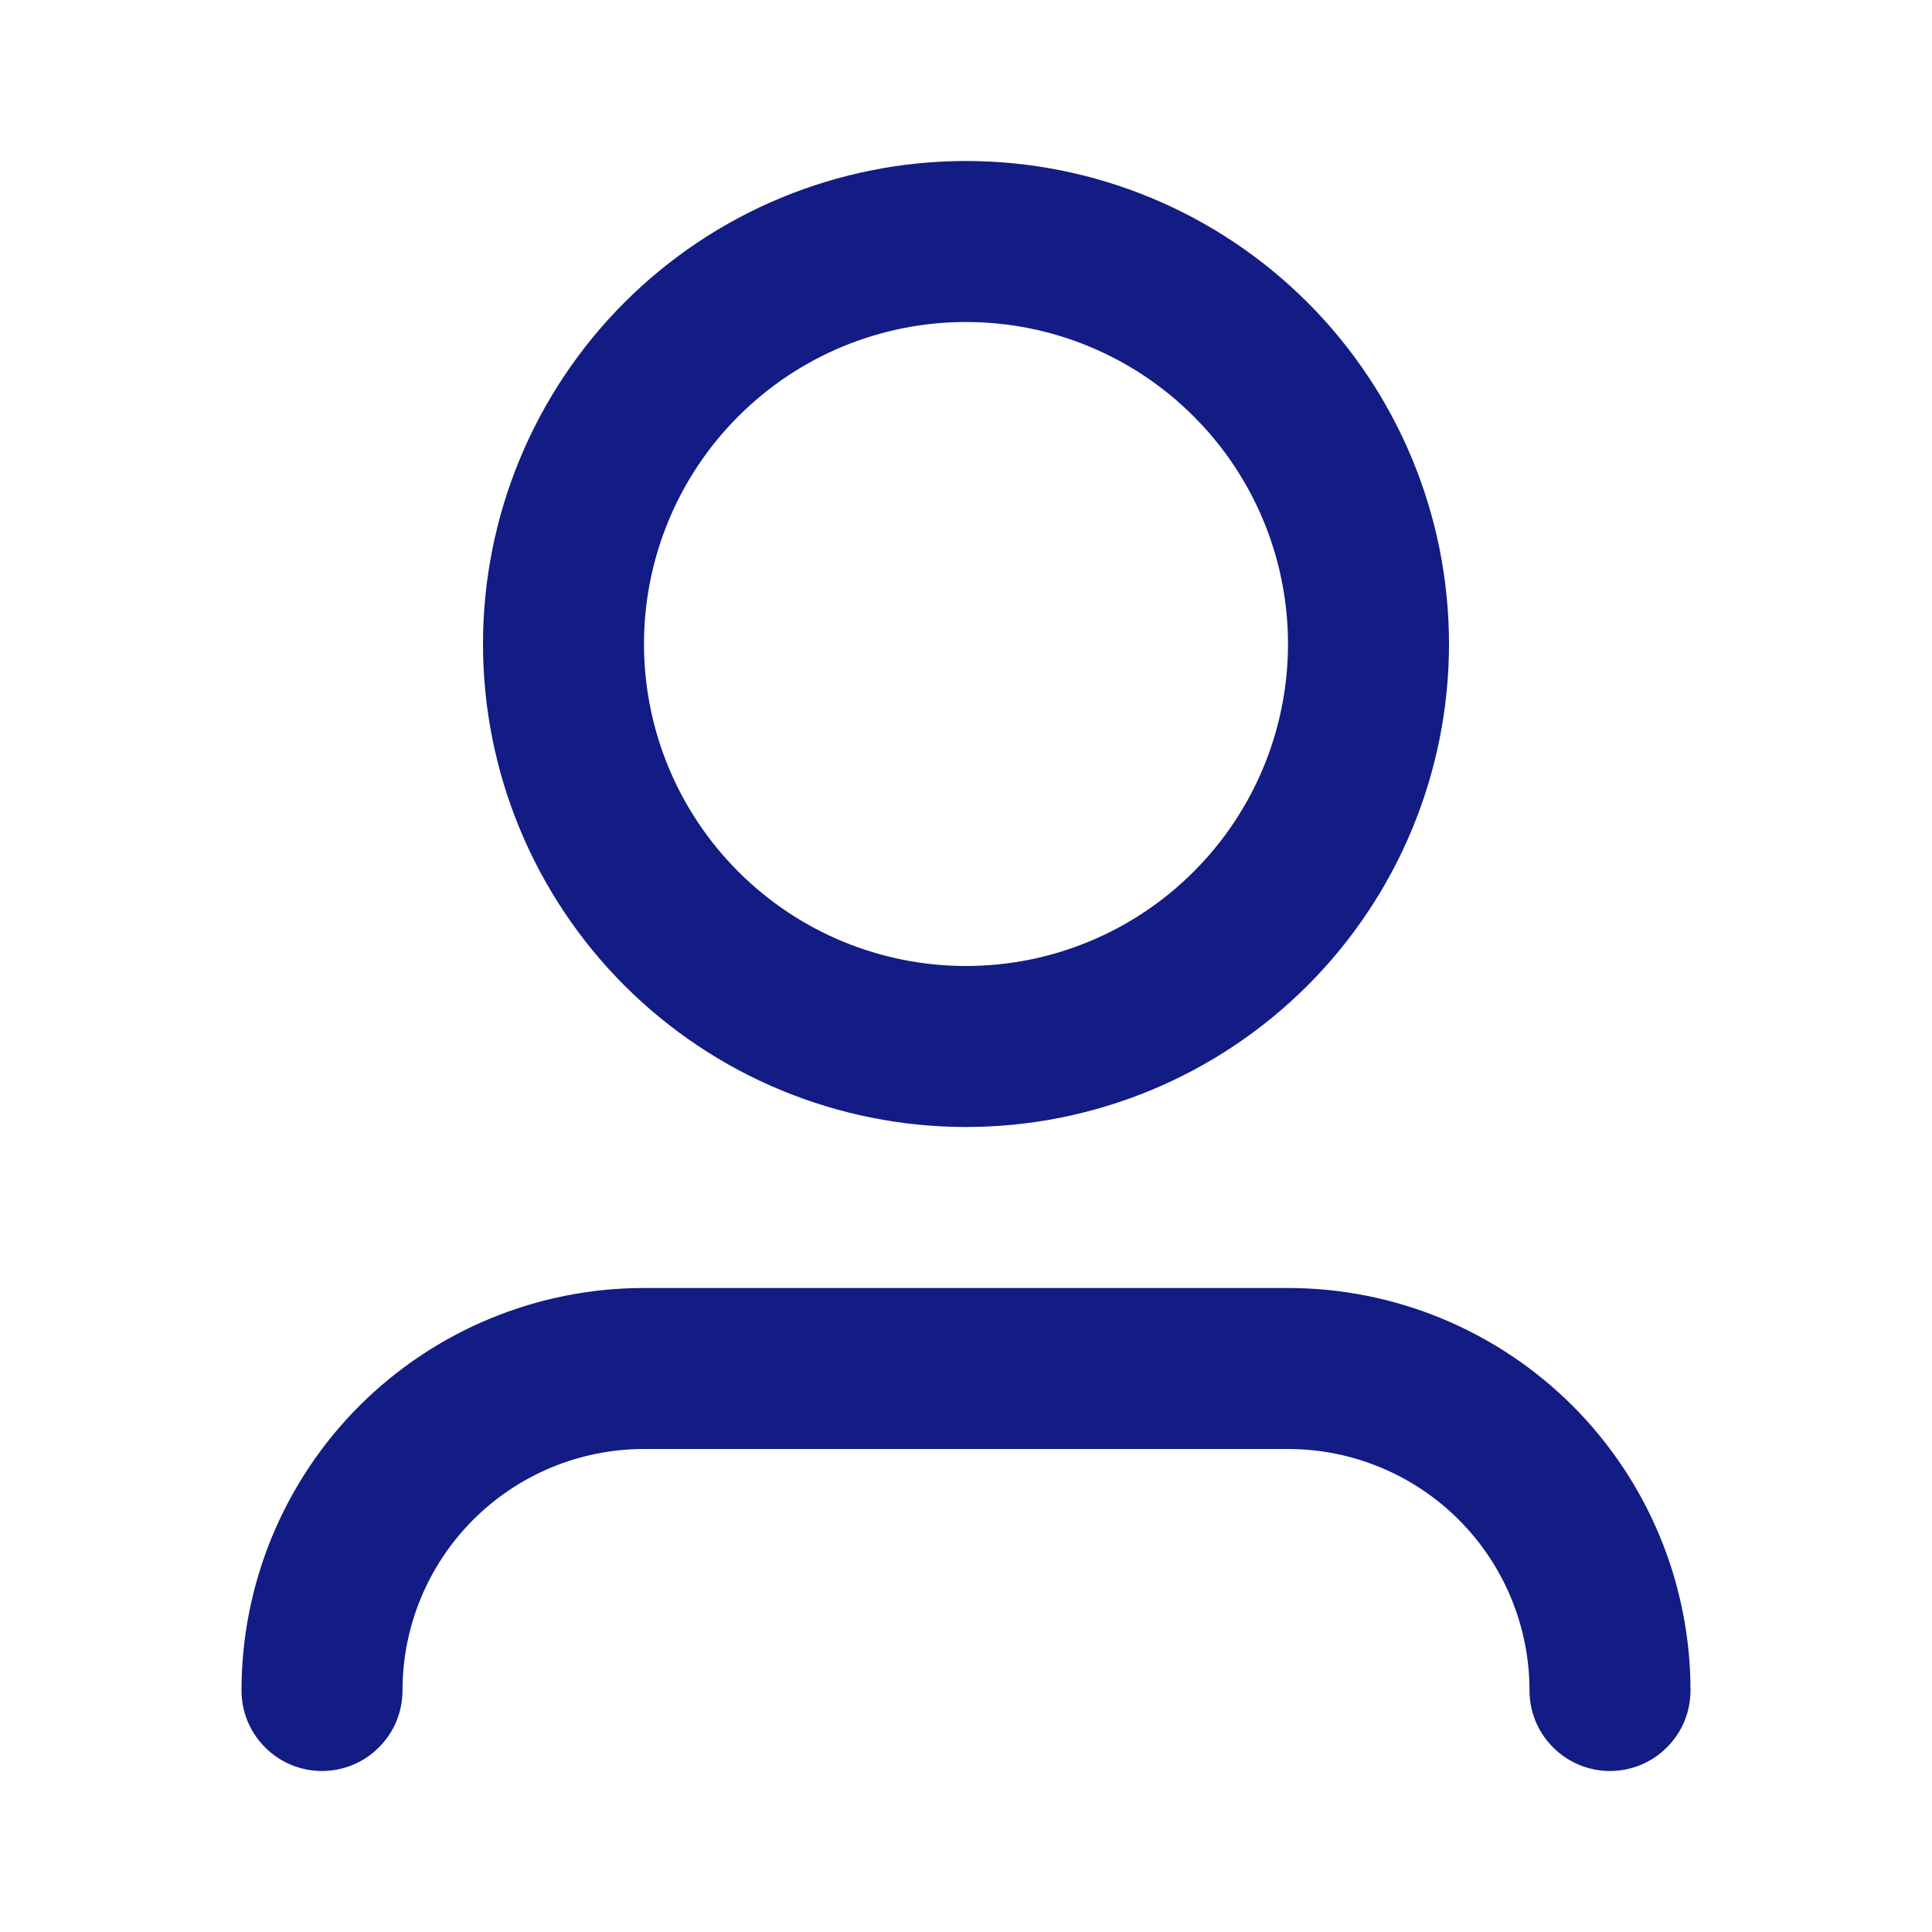 <svg width="18" height="18" viewBox="0 0 18 18" fill="none" xmlns="http://www.w3.org/2000/svg">
<path d="M9 3C8.204 3 7.441 3.316 6.879 3.879C6.316 4.441 6 5.204 6 6C6 6.796 6.316 7.559 6.879 8.121C7.441 8.684 8.204 9 9 9C9.796 9 10.559 8.684 11.121 8.121C11.684 7.559 12 6.796 12 6C12 5.204 11.684 4.441 11.121 3.879C10.559 3.316 9.796 3 9 3ZM4.5 6C4.5 4.807 4.974 3.662 5.818 2.818C6.662 1.974 7.807 1.5 9 1.5C10.194 1.5 11.338 1.974 12.182 2.818C13.026 3.662 13.5 4.807 13.5 6C13.5 7.193 13.026 8.338 12.182 9.182C11.338 10.026 10.194 10.5 9 10.5C7.807 10.5 6.662 10.026 5.818 9.182C4.974 8.338 4.5 7.193 4.5 6ZM6 13.5C5.403 13.5 4.831 13.737 4.409 14.159C3.987 14.581 3.75 15.153 3.75 15.75C3.75 15.949 3.671 16.14 3.53 16.28C3.39 16.421 3.199 16.5 3 16.5C2.801 16.5 2.61 16.421 2.47 16.28C2.329 16.14 2.25 15.949 2.25 15.75C2.25 14.755 2.645 13.802 3.348 13.098C4.052 12.395 5.005 12 6 12H12C12.995 12 13.948 12.395 14.652 13.098C15.355 13.802 15.75 14.755 15.75 15.75C15.75 15.949 15.671 16.14 15.53 16.28C15.39 16.421 15.199 16.5 15 16.5C14.801 16.5 14.61 16.421 14.47 16.28C14.329 16.14 14.25 15.949 14.25 15.75C14.25 15.153 14.013 14.581 13.591 14.159C13.169 13.737 12.597 13.5 12 13.5H6Z" fill="#121C84"/>
</svg>
